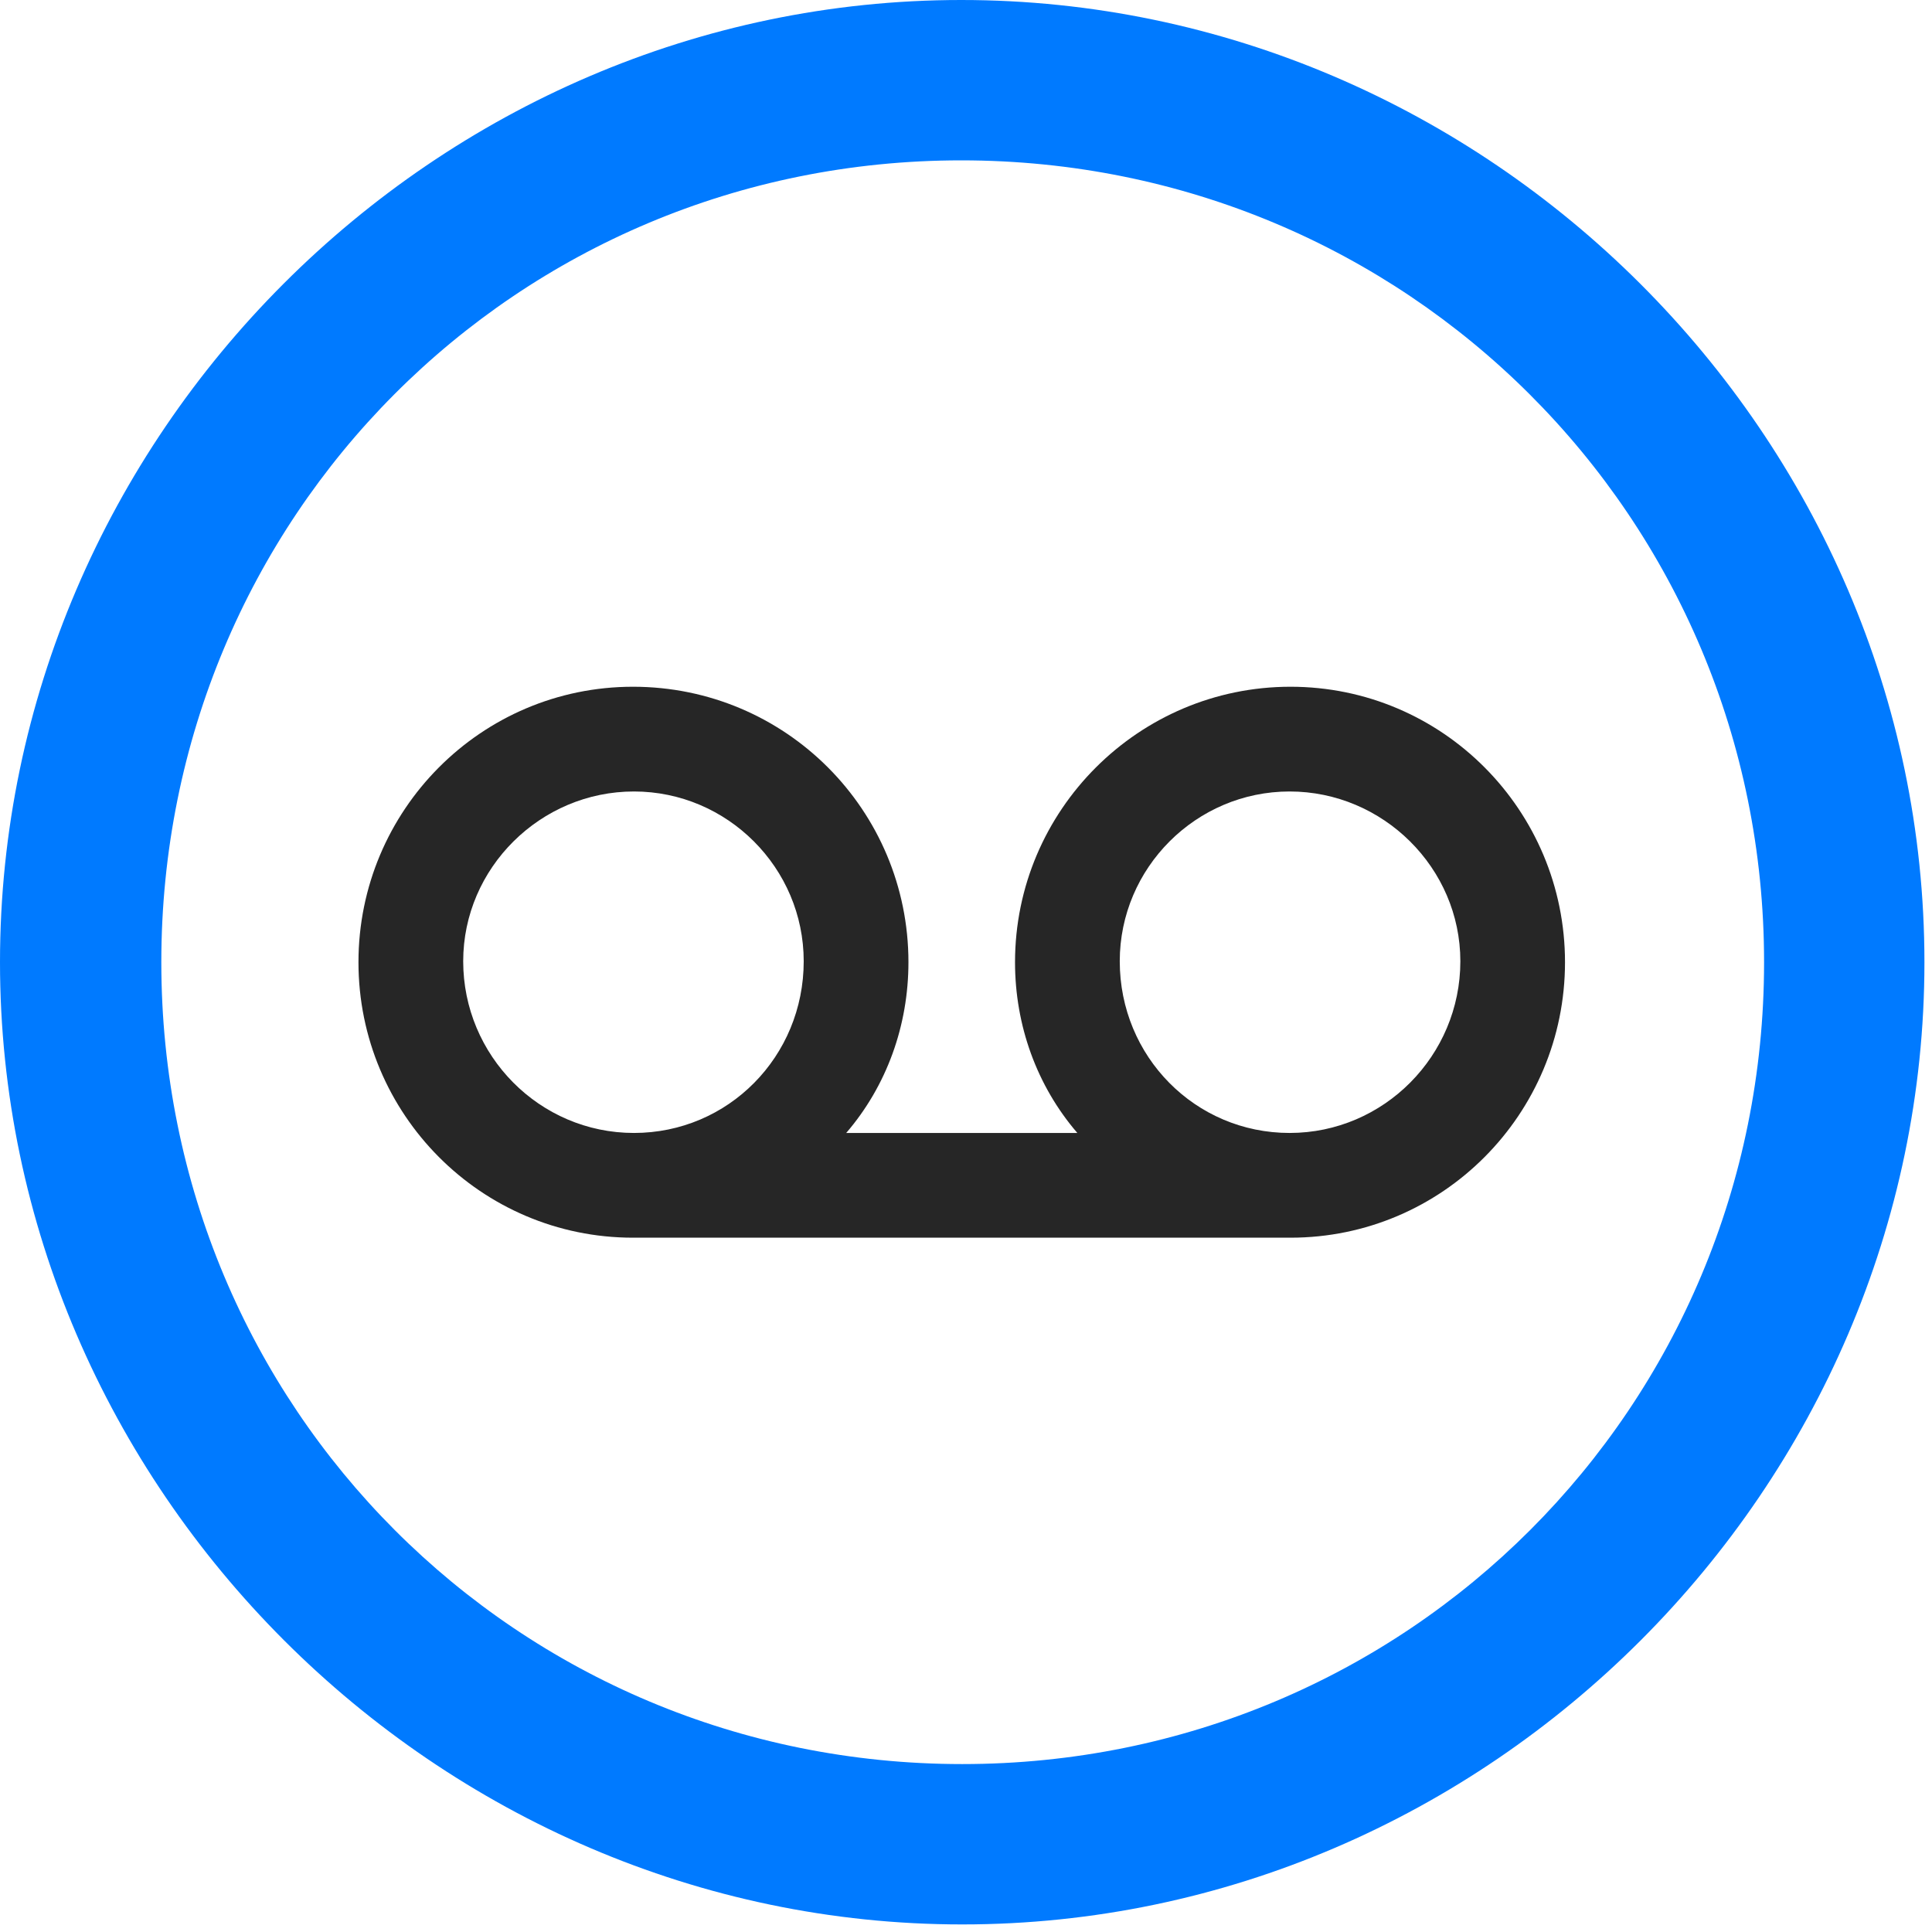 <svg width="24" height="24" viewBox="0 0 24 24" fill="none" xmlns="http://www.w3.org/2000/svg">
<path d="M11.953 23.906C18.492 23.906 23.906 18.48 23.906 11.953C23.906 5.414 18.48 0 11.941 0C5.414 0 0 5.414 0 11.953C0 18.48 5.426 23.906 11.953 23.906ZM11.953 21.914C6.422 21.914 2.004 17.484 2.004 11.953C2.004 6.422 6.41 1.992 11.941 1.992C17.473 1.992 21.914 6.422 21.914 11.953C21.914 17.484 17.484 21.914 11.953 21.914Z" fill="#007AFF"/>
<path d="M4.453 11.953C4.453 13.84 5.977 15.375 7.863 15.375H16.031C17.918 15.375 19.441 13.84 19.441 11.953C19.441 10.066 17.918 8.531 16.031 8.531C14.145 8.531 12.609 10.066 12.609 11.953C12.609 12.738 12.879 13.488 13.383 14.074H10.512C11.016 13.488 11.285 12.738 11.285 11.953C11.285 10.066 9.762 8.531 7.863 8.531C5.977 8.531 4.453 10.066 4.453 11.953ZM5.754 11.941C5.754 10.781 6.715 9.832 7.875 9.832C9.035 9.832 9.984 10.781 9.984 11.941C9.984 13.125 9.047 14.074 7.875 14.074C6.703 14.074 5.754 13.113 5.754 11.941ZM13.91 11.941C13.91 10.781 14.859 9.832 16.02 9.832C17.18 9.832 18.141 10.781 18.141 11.941C18.141 13.113 17.191 14.074 16.02 14.074C14.848 14.074 13.91 13.125 13.91 11.941Z" fill="black" fill-opacity="0.85"/>
</svg>

